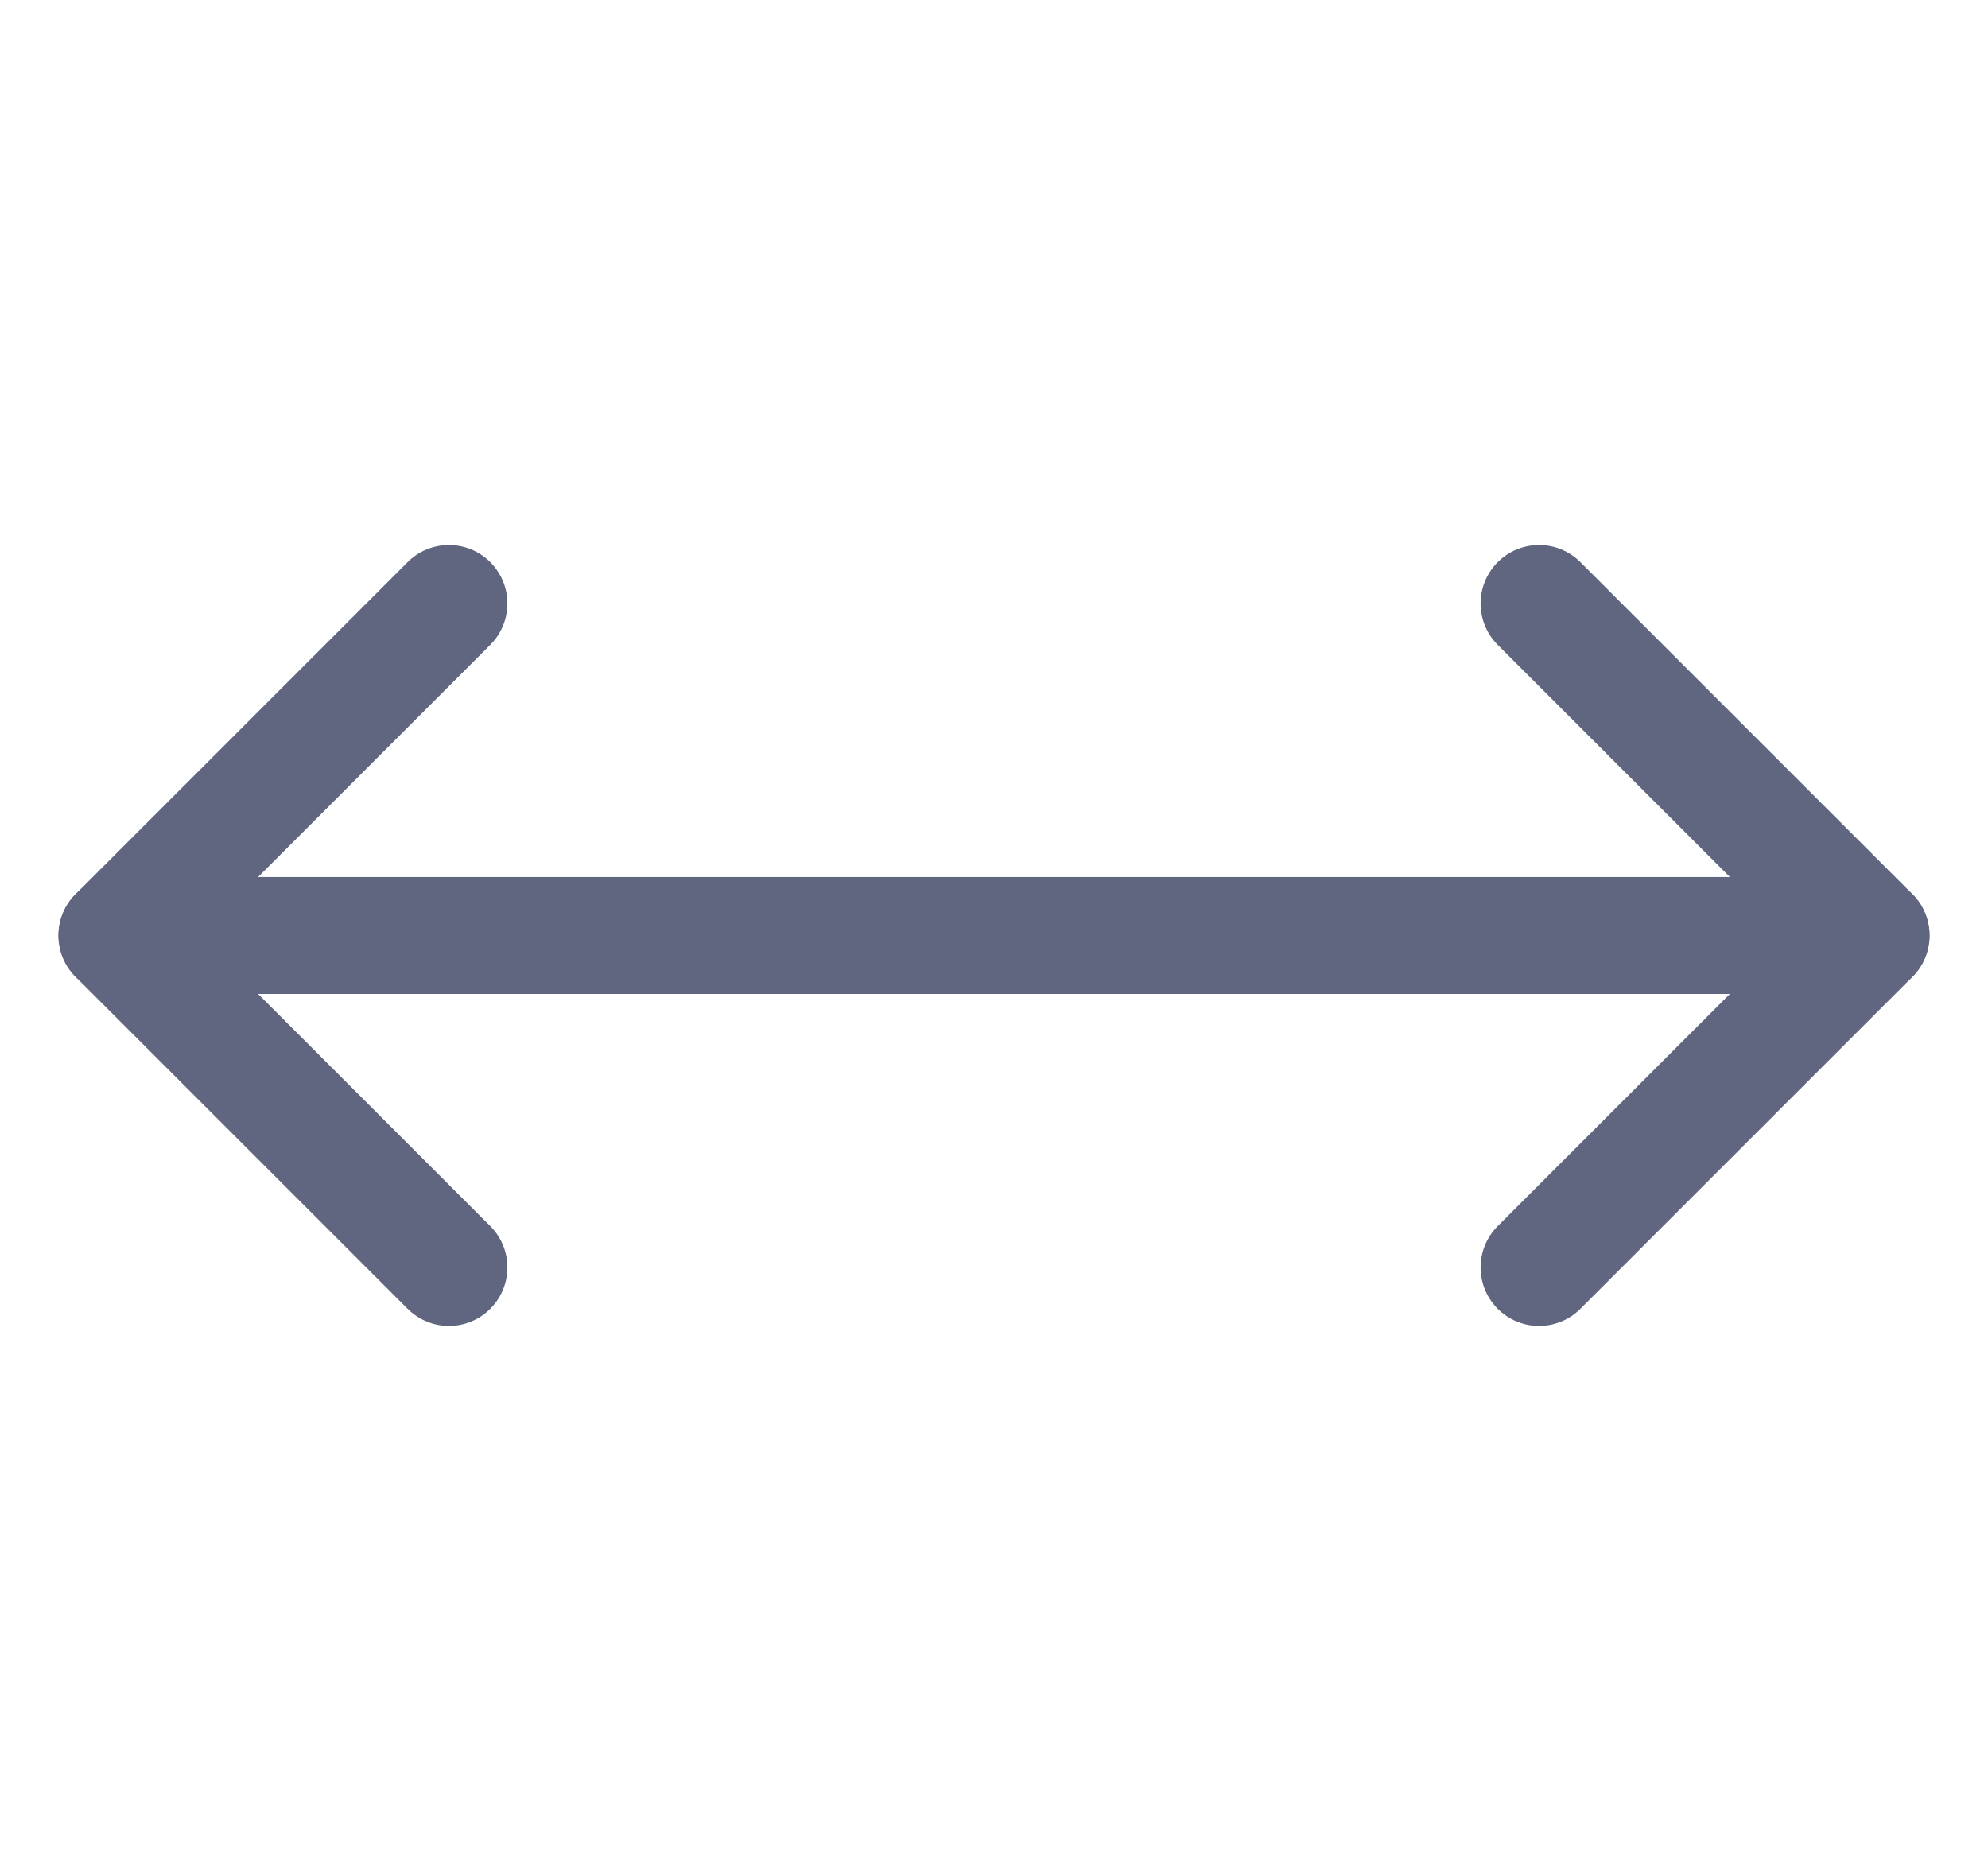 <svg width="17" height="16" viewBox="0 0 17 16" fill="none" xmlns="http://www.w3.org/2000/svg">
<path d="M13.161 5.161L16 8L13.161 10.839" stroke="#606580" stroke-miterlimit="10" stroke-linecap="round" stroke-linejoin="round"/>
<path d="M16 8L1 8" stroke="#606580" stroke-miterlimit="10" stroke-linecap="round" stroke-linejoin="round"/>
<path d="M3.839 10.839L1 8L3.839 5.161" stroke="#606580" stroke-miterlimit="10" stroke-linecap="round" stroke-linejoin="round"/>
</svg>
